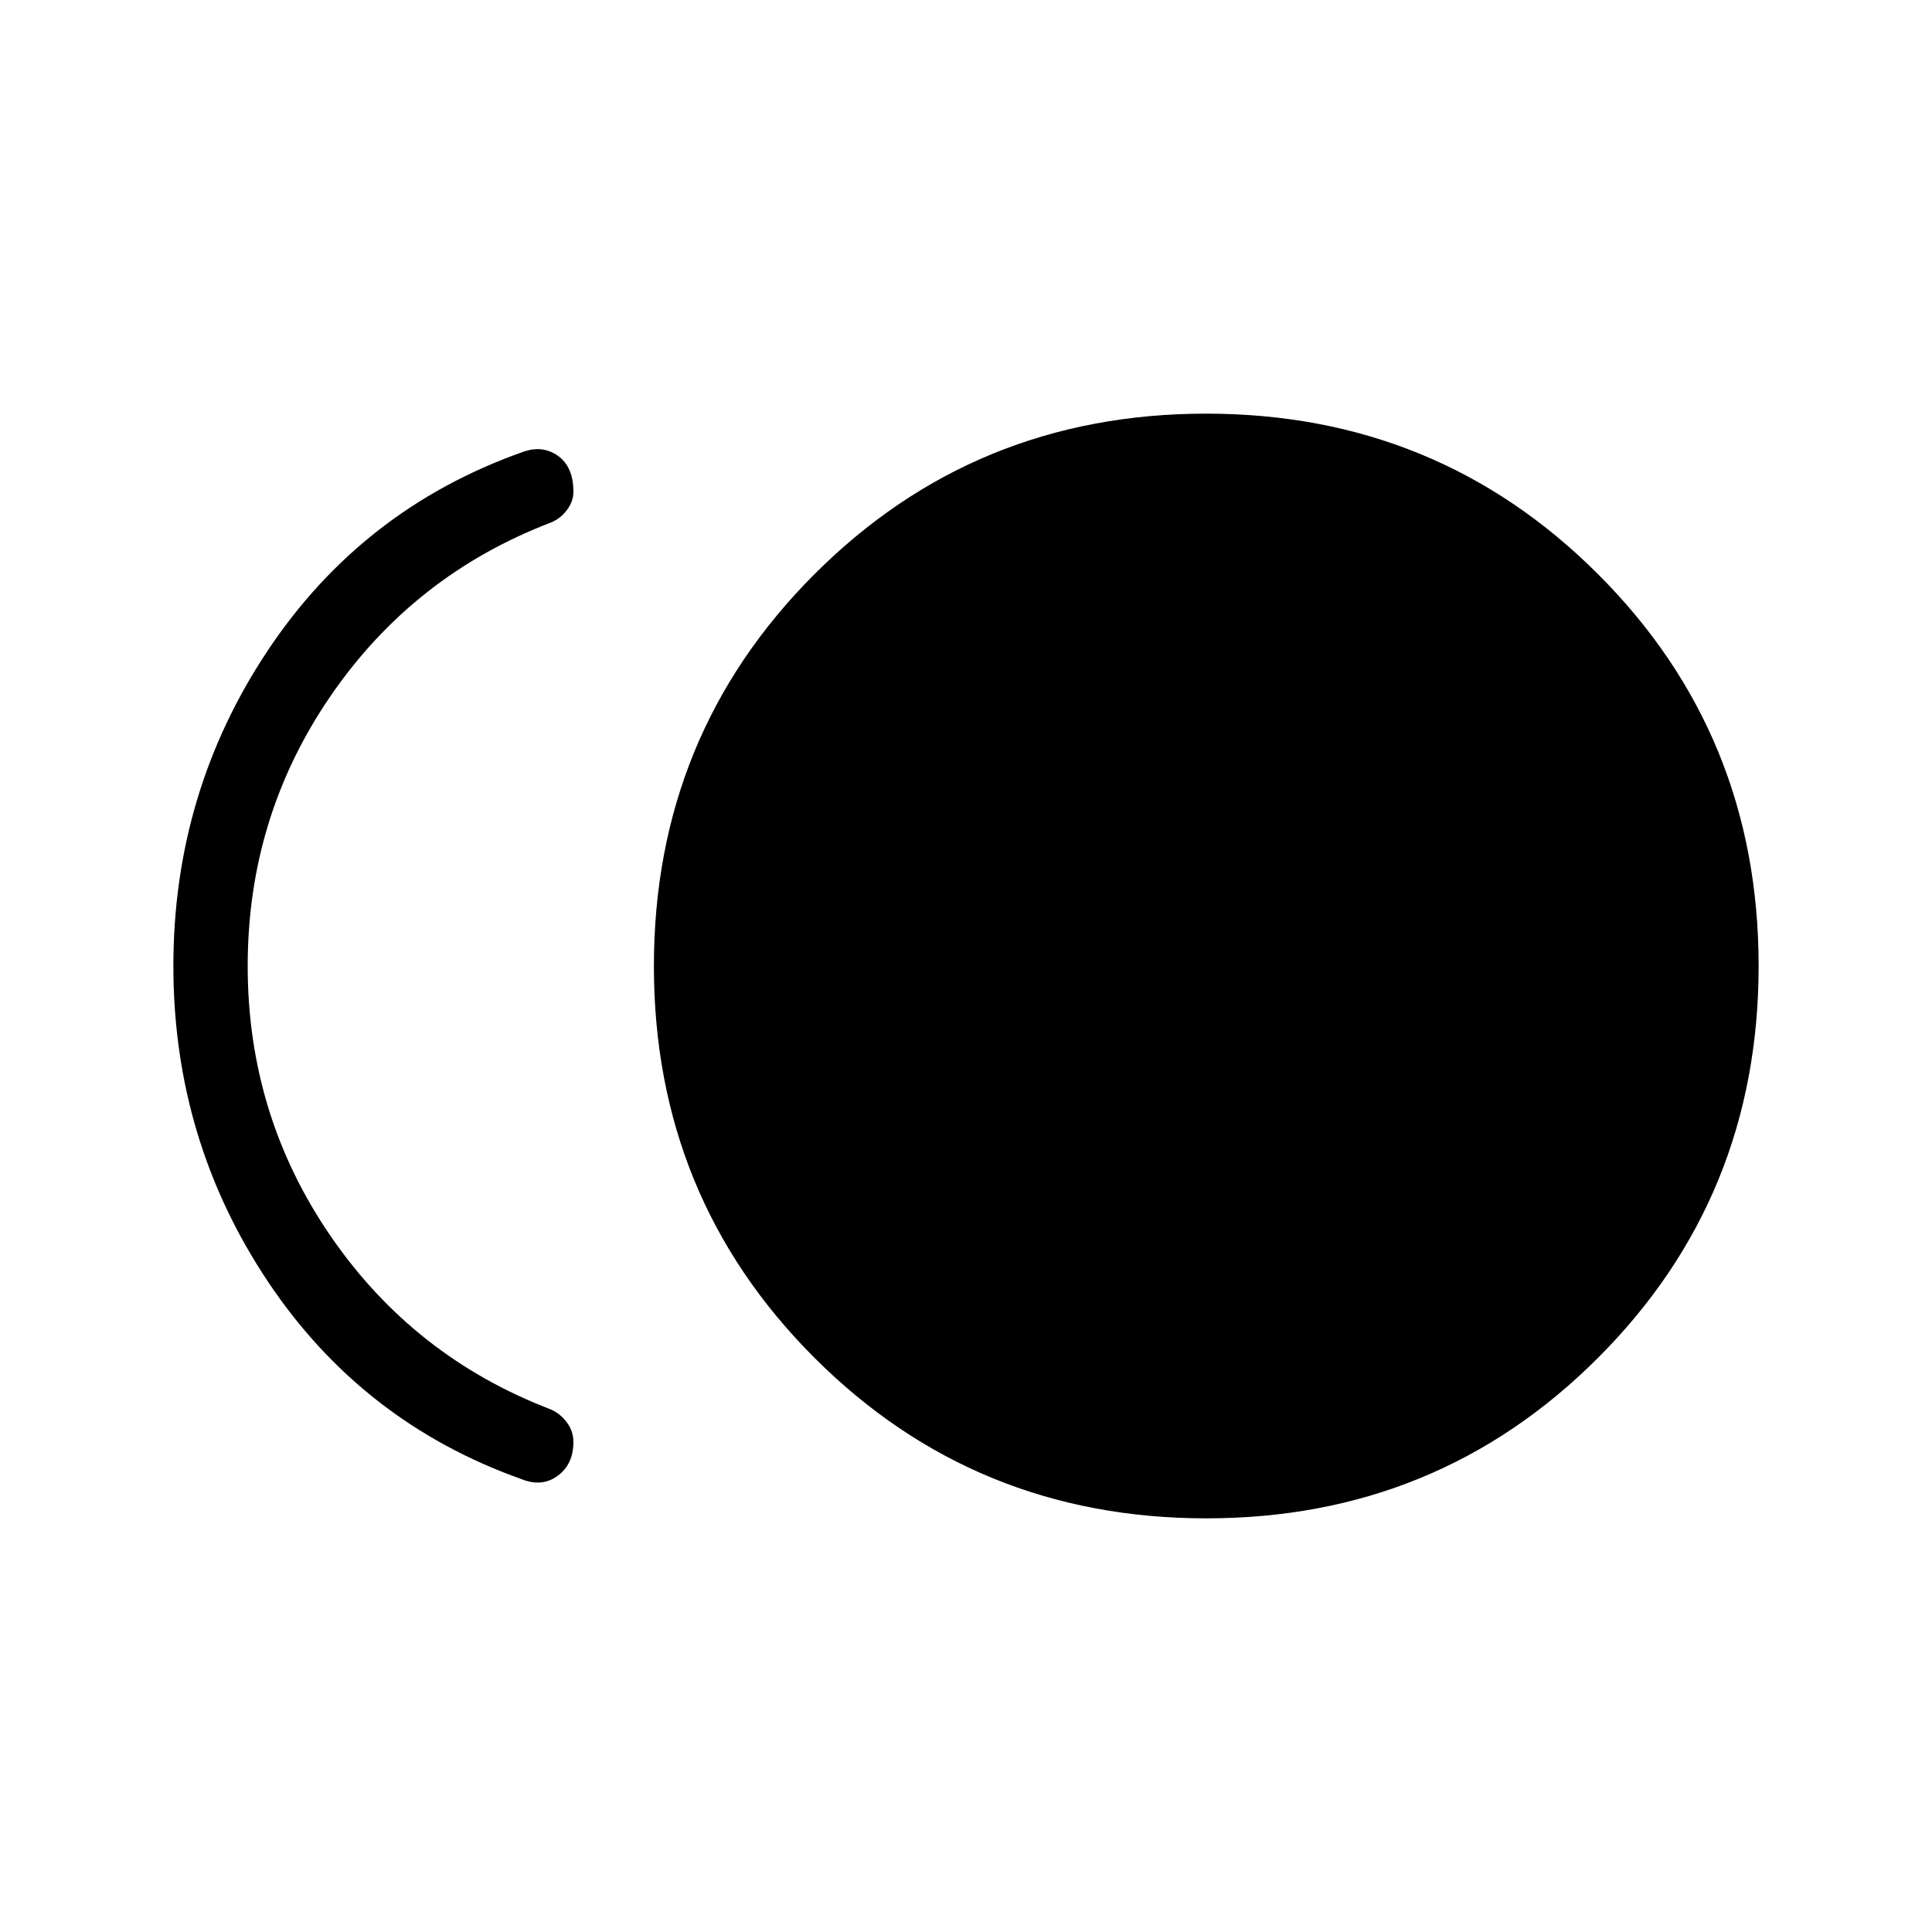 <svg xmlns="http://www.w3.org/2000/svg" height="24" viewBox="0 -960 960 960" width="24"><path d="M599.44-205.54q-114.9 0-194.71-79.75-79.81-79.74-79.81-194.65 0-114.91 79.75-194.71 79.75-79.81 194.66-79.81 114.9 0 194.71 79.75 79.81 79.74 79.81 194.65 0 114.91-79.75 194.71-79.75 79.81-194.66 79.81Zm-340.13-19.42q-79.54-28.23-126.35-98.48Q86.15-393.69 86.15-480t46.83-156.66q46.83-70.35 126.41-98.63 9.92-3.75 17.73 1.7 7.8 5.46 7.8 17.93 0 4.8-3.2 9.07-3.21 4.27-7.91 6.21-68.23 26.07-109.48 86.12-41.25 60.04-41.25 134.26t41.25 134.26q41.25 60.05 109.48 86.12 4.7 2.13 7.91 6.47 3.2 4.34 3.2 9.65 0 11.08-7.8 16.81-7.81 5.73-17.81 1.73Z"/></svg>